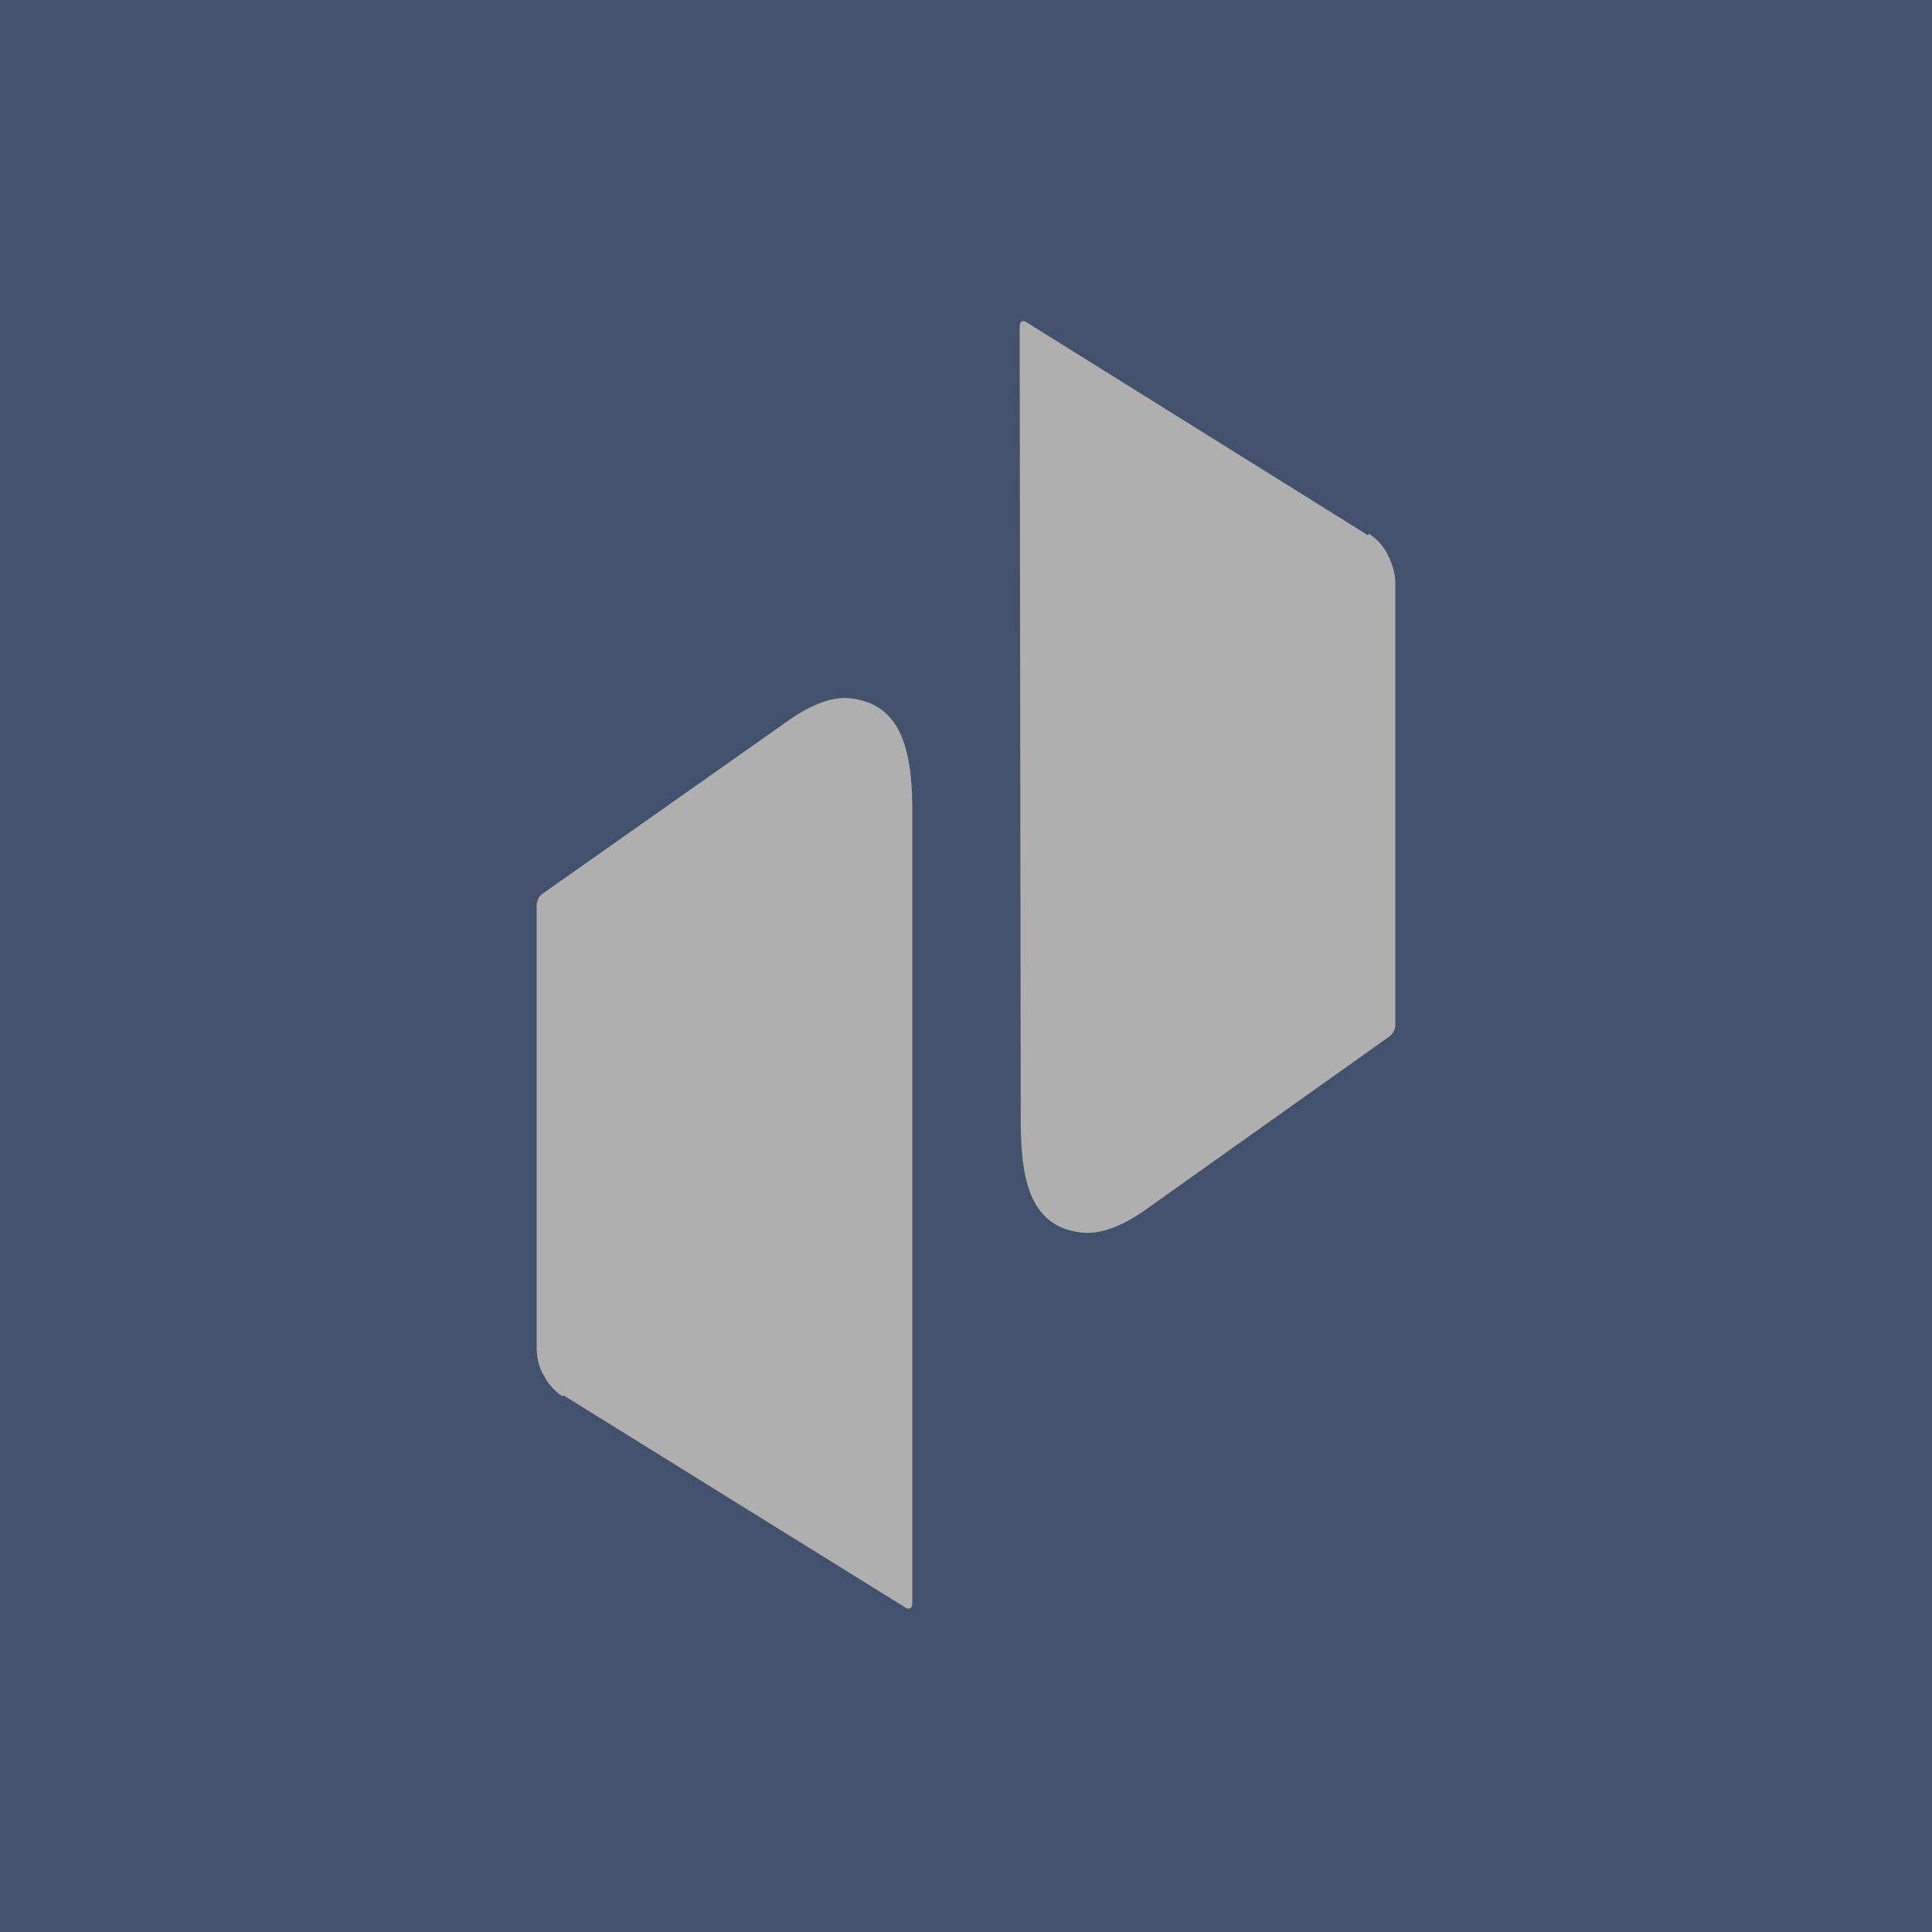 <!-- by TradingView --><svg width="18" height="18" viewBox="0 0 18 18" xmlns="http://www.w3.org/2000/svg"><path fill="#43516D" d="M0 0h18v18H0z"/><path d="M12.75 4.99 9.56 3c-.04-.02-.06 0-.06.05l.01 7.36c0 .5.05 1 .54 1.07.17.03.38-.04.61-.2l2.28-1.62a.14.14 0 0 0 .06-.12v-4.1c0-.1-.03-.19-.07-.27a.5.5 0 0 0-.18-.2ZM5.25 13l3.19 1.98c.04.02.06 0 .06-.05V7.58c0-.5-.06-1-.55-1.07-.17-.03-.37.04-.6.2l-2.3 1.62a.14.14 0 0 0-.05.12v4.1c0 .1.02.19.07.27.04.08.1.14.17.19Z" fill="#AFAFAF"/></svg>